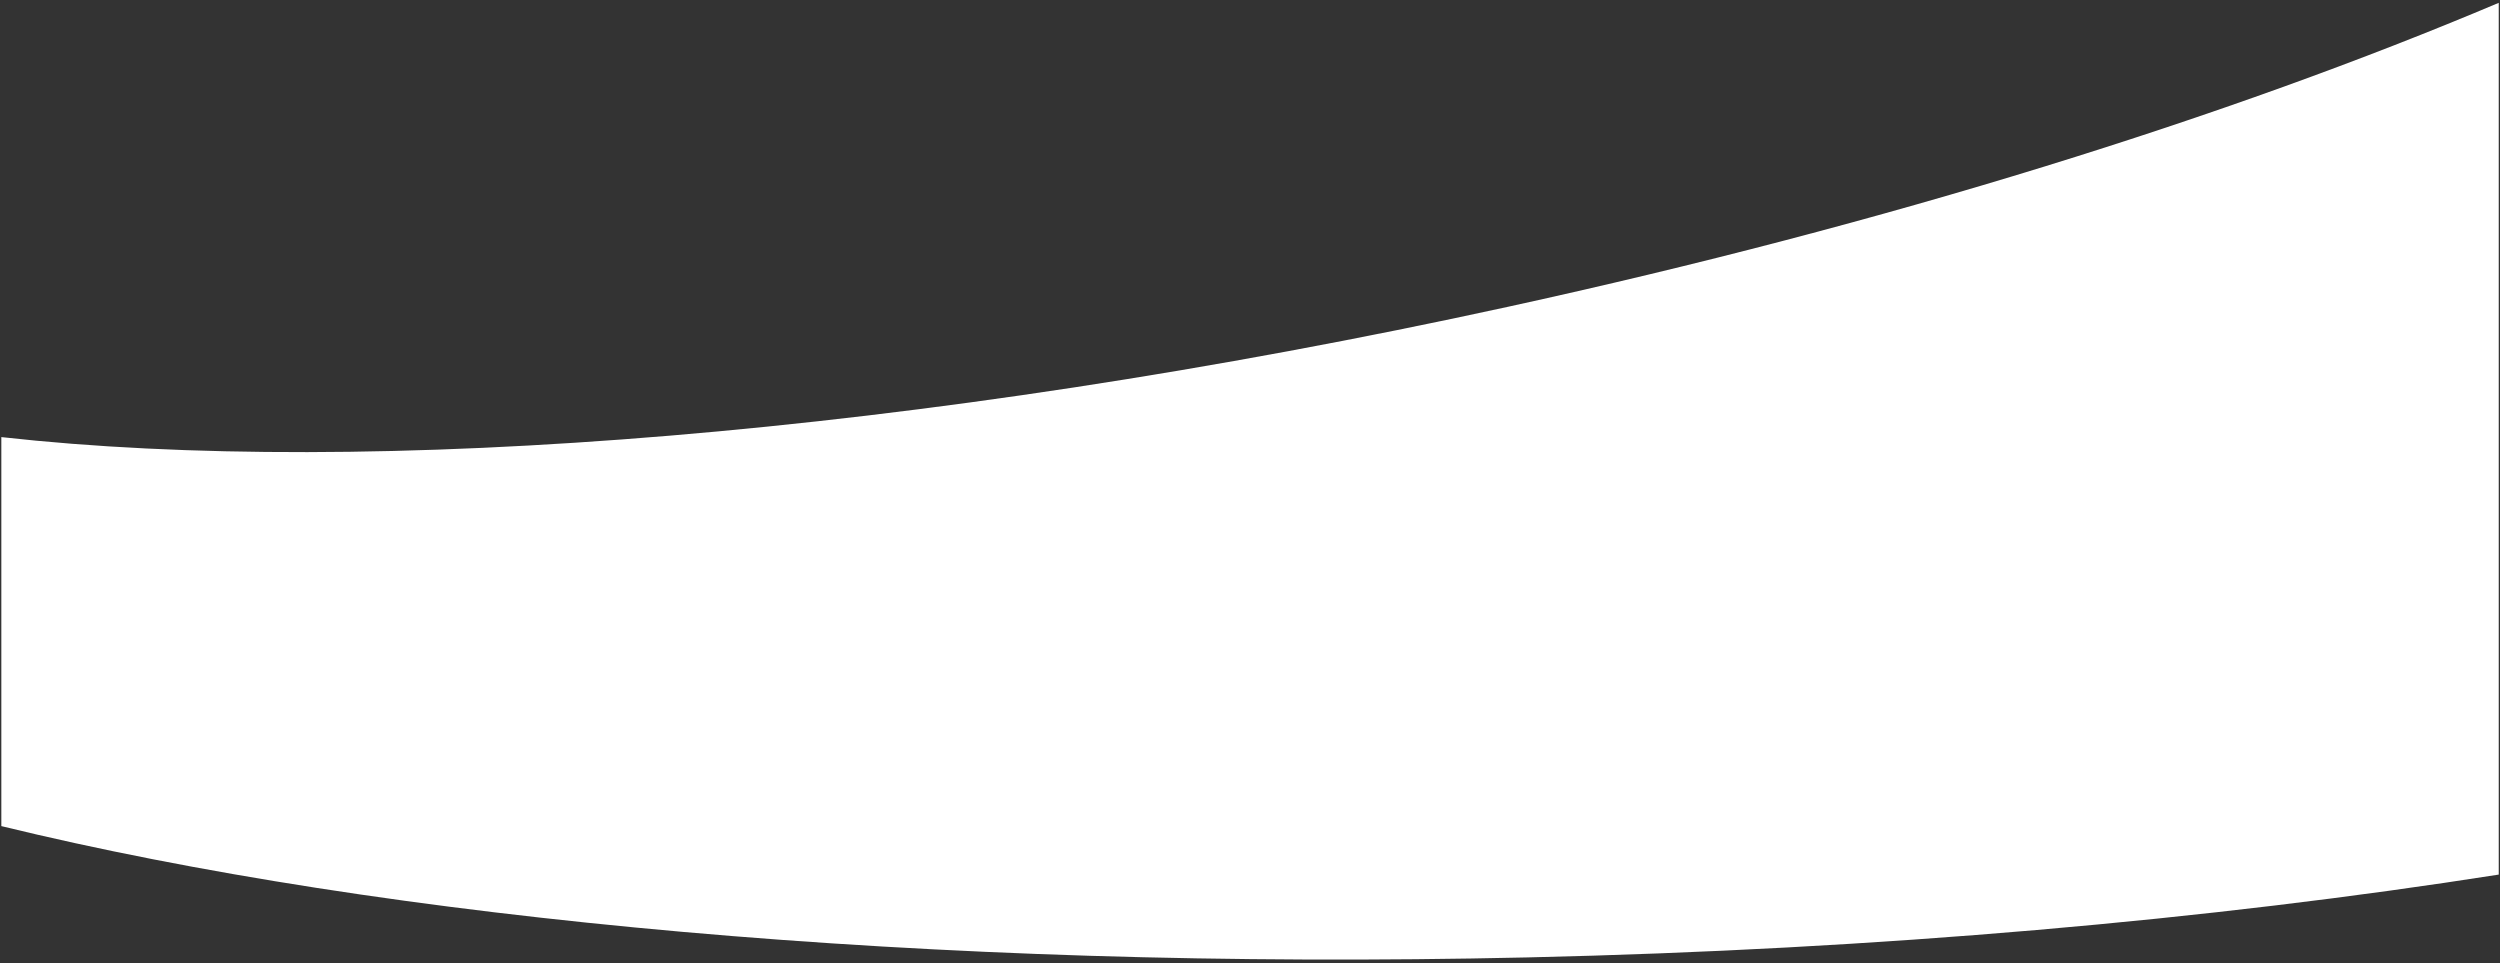 <svg width="589" height="227" viewBox="0 0 589 227" fill="none" xmlns="http://www.w3.org/2000/svg">
<rect x="0" y="0" width="589" height="227" fill="#333333" stroke="none"/>
<path fill-rule="evenodd" clip-rule="evenodd" d="M588.701 206.052C520.643 216.733 442.776 223.68 359.895 225.567C218.533 228.785 90.585 216.646 0.315 194.632V102.98C86.233 112.594 215.969 102.706 355.205 72.296C444.767 52.735 525.122 27.552 588.701 0.666V206.052Z" fill="white"/>
</svg>
